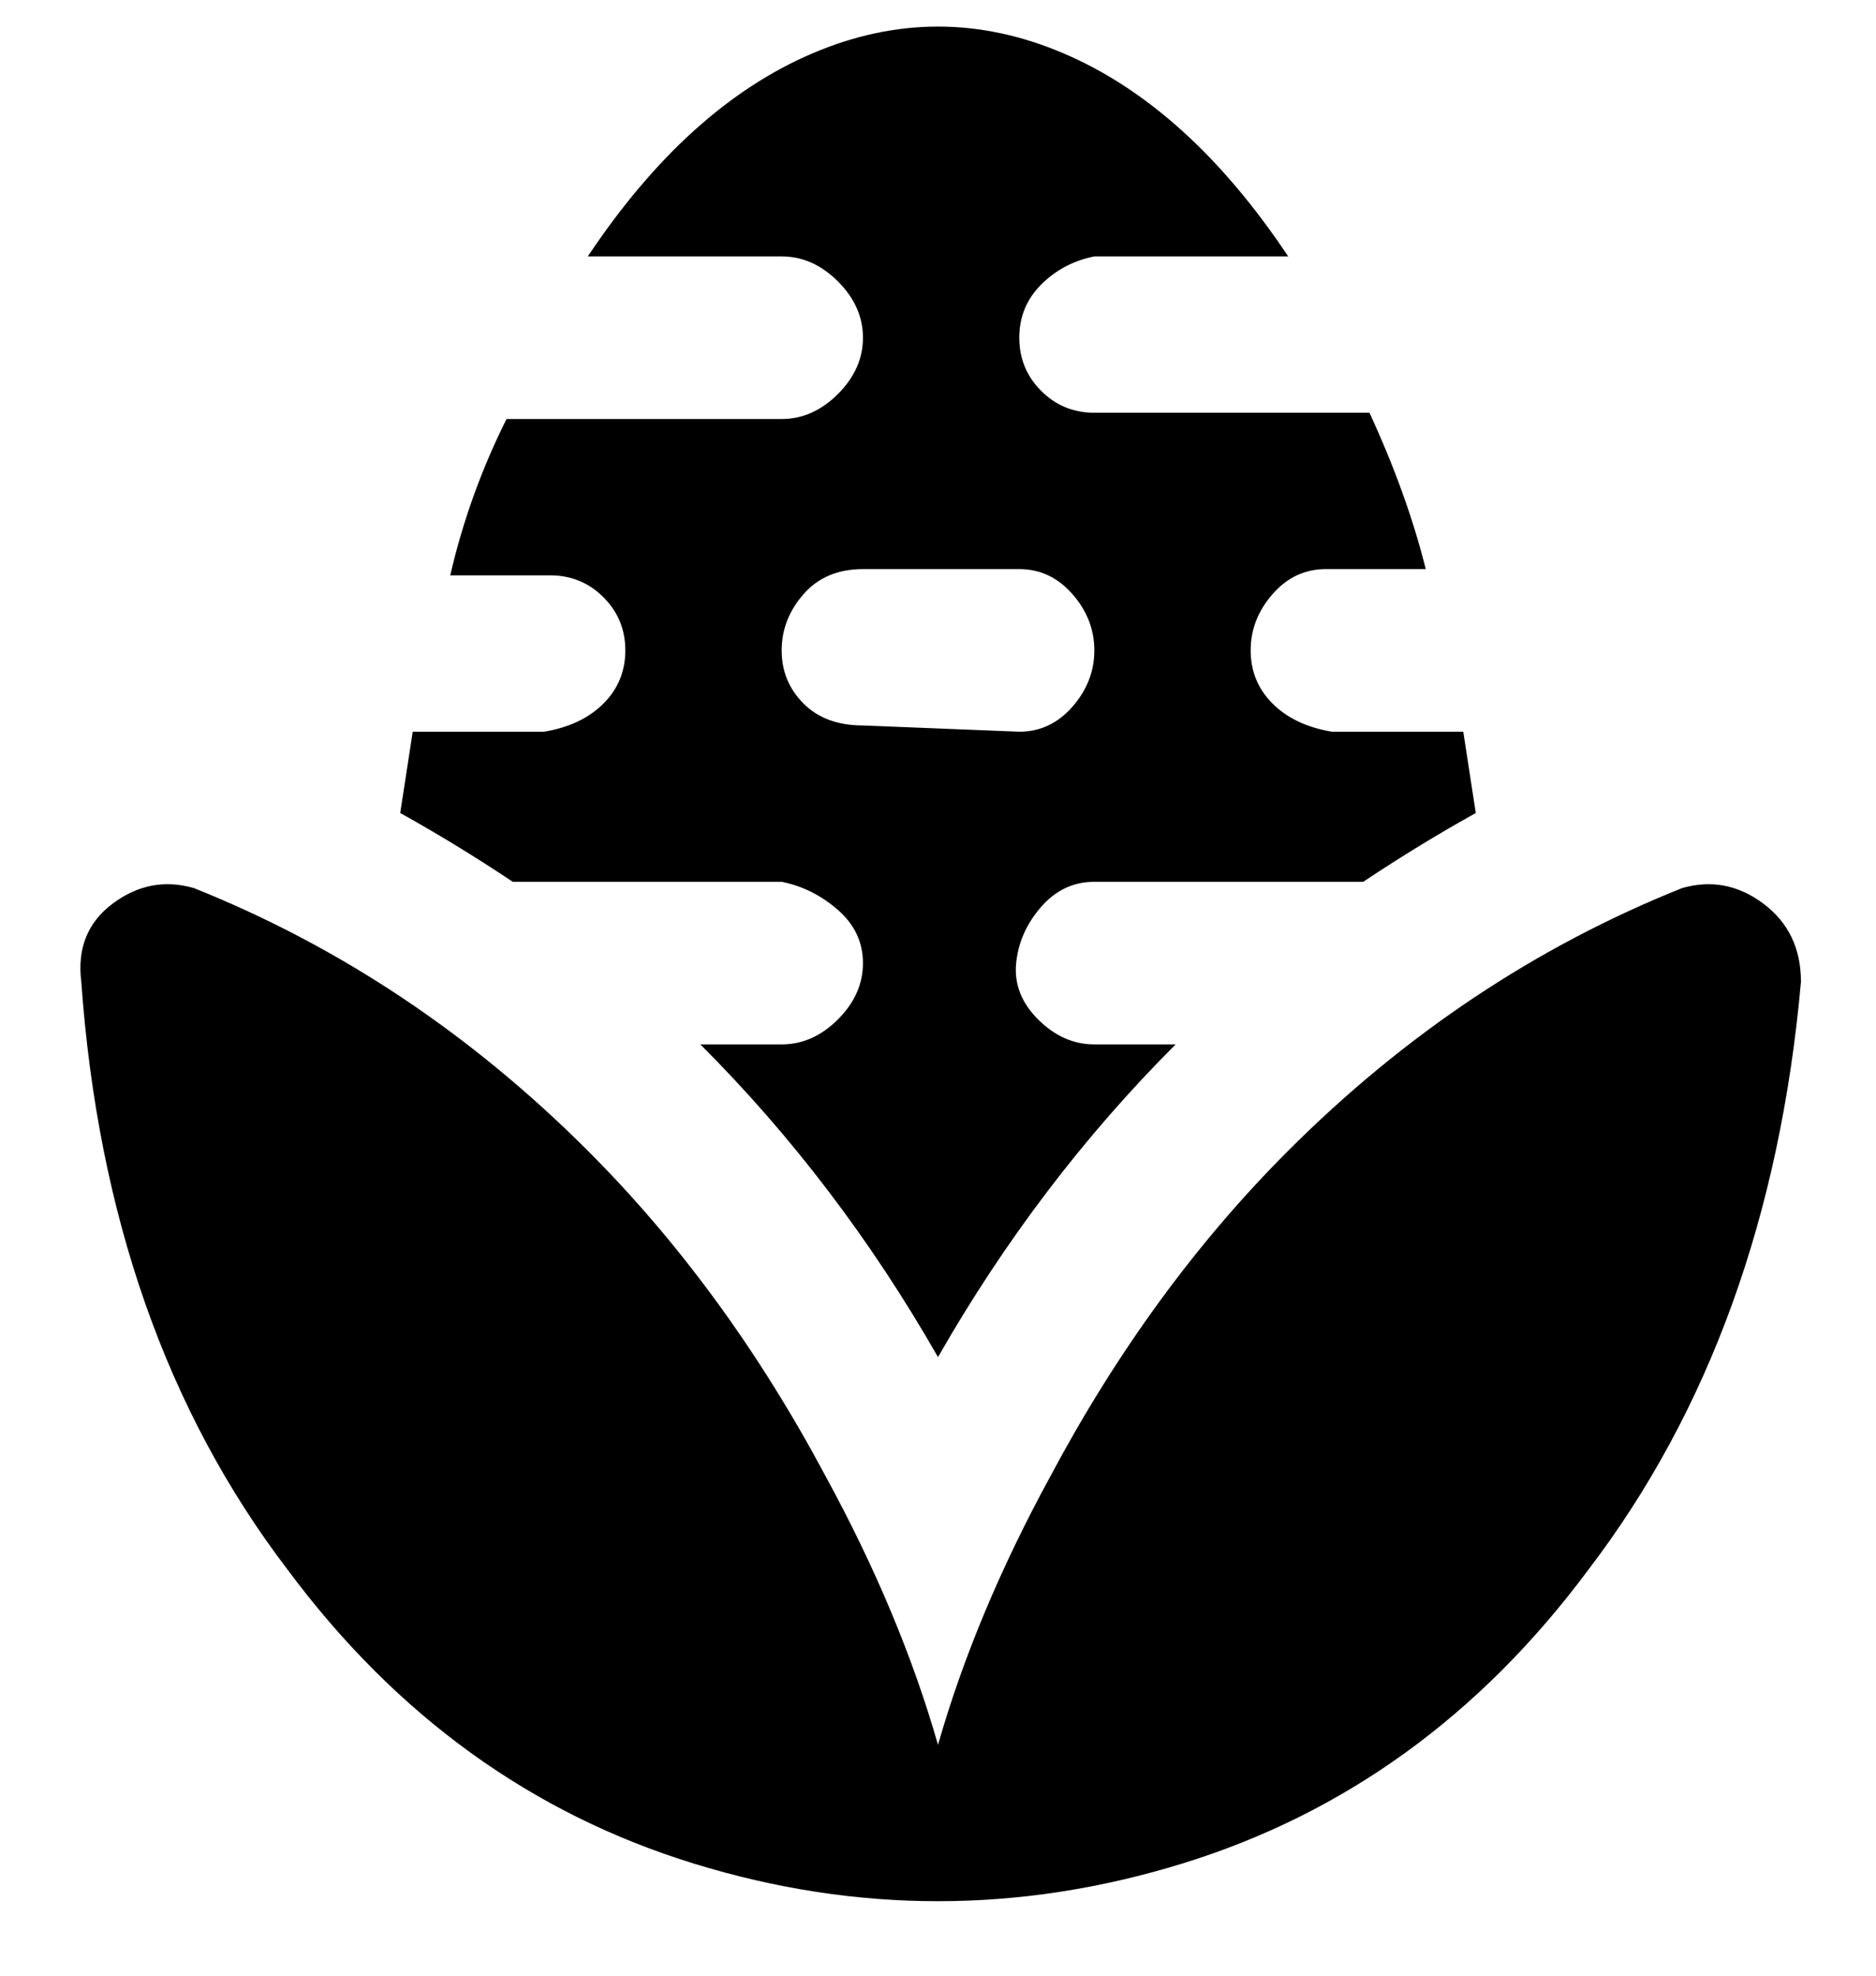 <svg viewBox="0 0 300 316" xmlns="http://www.w3.org/2000/svg"><path d="M175 141h43q9-6 18-11l-2-13h-21q-6-1-9.5-4.5T200 104q0-5 3.5-9t8.5-4h16q-3-12-9-25h-44q-5 0-8.5-3.5T163 54q0-5 3.5-8.5T175 41h31q-16-24-36-32.5t-40 0Q110 17 94 41h31q5 0 9 4t4 9q0 5-4 9t-9 4H81q-6 12-9 25h16q5 0 8.5 3.5t3.5 8.5q0 5-3.5 8.5T87 117H66l-2 13q9 5 18 11h43q5 1 9 4.5t4 8.5q0 5-4 9t-9 4h-13q22 22 38 50 16-28 38-50h-13q-5 0-9-4t-3.5-9q.5-5 4-9t8.5-4zm-37-25q-6 0-9.5-3.5T125 104q0-5 3.5-9t9.5-4h25q5 0 8.5 4t3.5 9q0 5-3.5 9t-8.5 4l-25-1zm150 41q-5 56-34 94-26 35-65 47t-78 0q-39-12-65-47-29-38-33-94-1-8 5-12.5t13-2.5q35 14 63 42 22 22 38 52 12 22 18 43 6-21 18-43 16-30 38-52 28-28 63-42 7-2 13 2.5t6 12.5z"/></svg>